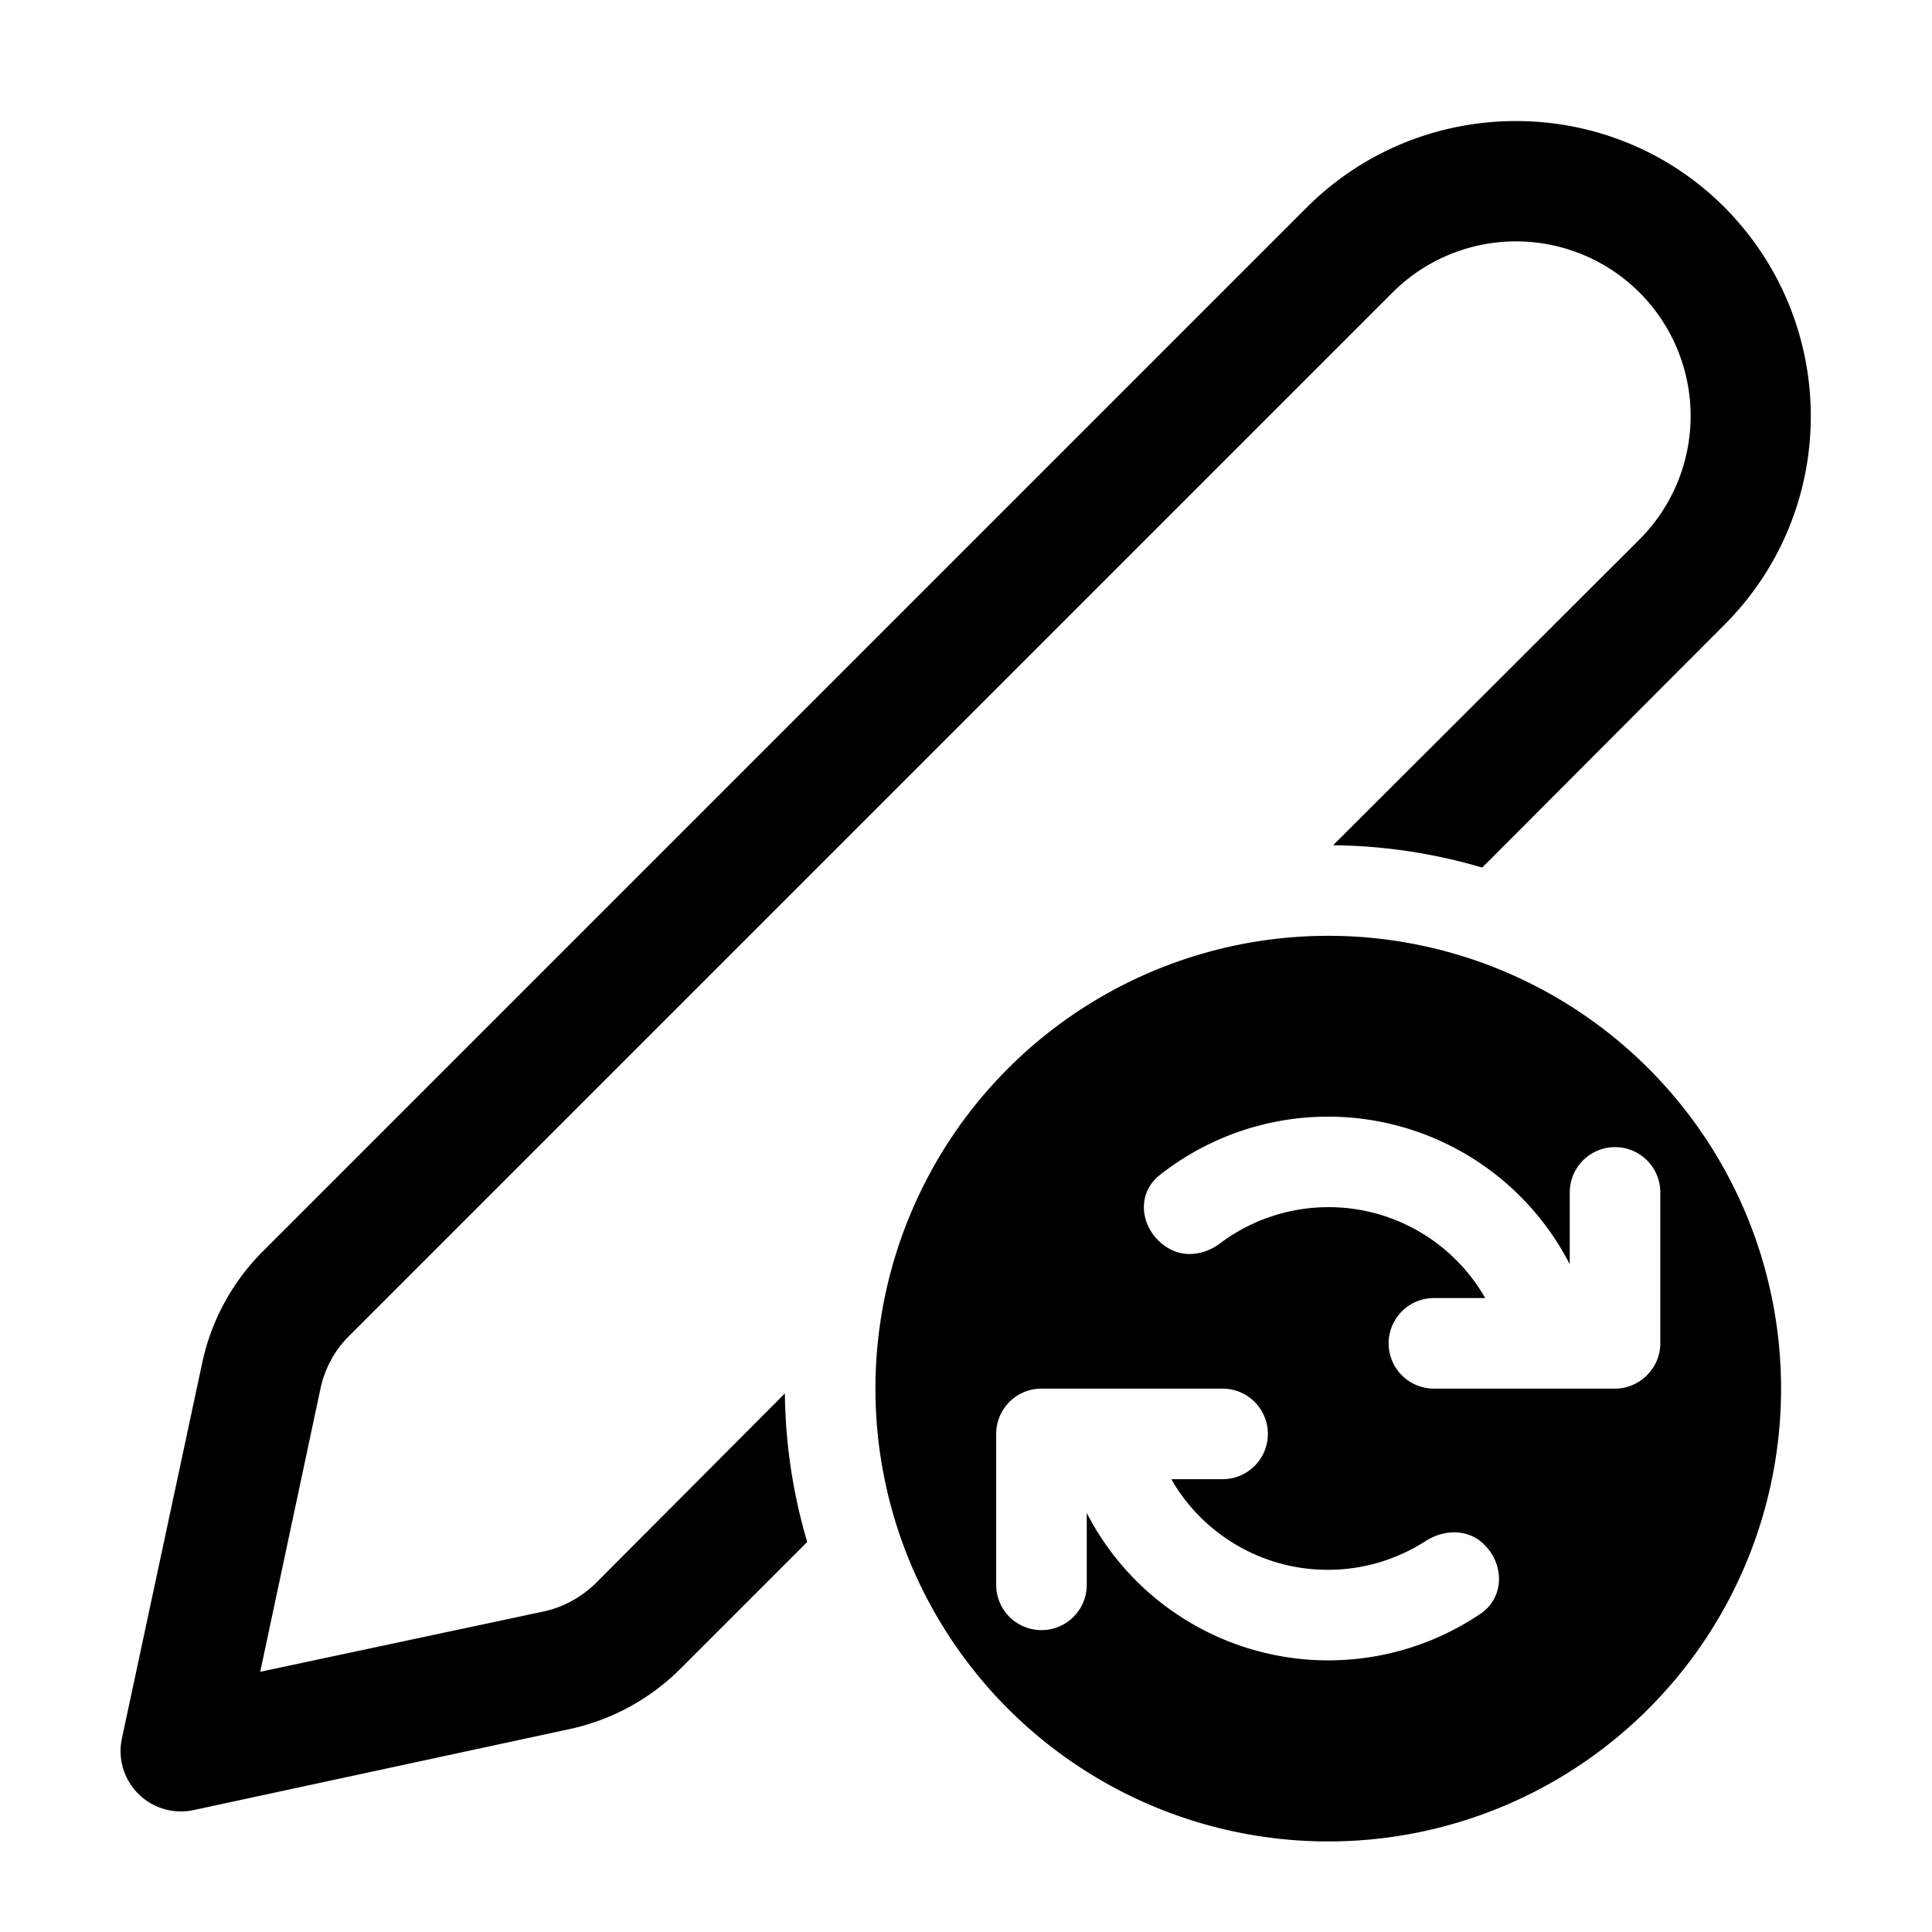 <svg width="32" height="32" viewBox="0 0 32 32" xmlns="http://www.w3.org/2000/svg"><path d="M28.56 3.43c-1.9-1.9-5-1.9-6.91 0l-17.3 17.3a3.7 3.7 0 0 0-1 1.84l-1.33 6.22a1 1 0 0 0 1.19 1.19l6.22-1.34a3.7 3.7 0 0 0 1.84-1l2.1-2.1a9 9 0 0 1-.37-2.46l-3.14 3.15c-.24.23-.53.39-.85.46l-4.7 1 1-4.7c.07-.32.23-.62.46-.85l17.3-17.3a2.89 2.89 0 0 1 4.08 4.1L22.08 14a9 9 0 0 1 2.47.37l4.01-4.02c1.91-1.91 1.91-5 0-6.92ZM29.5 23a7.5 7.5 0 1 1-15 0 7.5 7.5 0 0 1 15 0Zm-2.75 0c.41 0 .75-.34.75-.75v-2.5a.75.75 0 0 0-1.5 0v1.19a4.5 4.5 0 0 0-6.8-1.47c-.43.35-.28.99.2 1.23.26.13.57.07.8-.1a2.99 2.99 0 0 1 4.4.9h-.85a.75.75 0 0 0 0 1.5h3Zm-2.17 2.58c-.26-.26-.66-.25-.96-.06a2.99 2.99 0 0 1-4.22-1.02h.85a.75.75 0 0 0 0-1.5h-3a.75.75 0 0 0-.75.75v2.5a.75.75 0 0 0 1.5 0v-1.19a4.5 4.5 0 0 0 6.52 1.67c.4-.27.4-.82.06-1.15Z"/></svg>